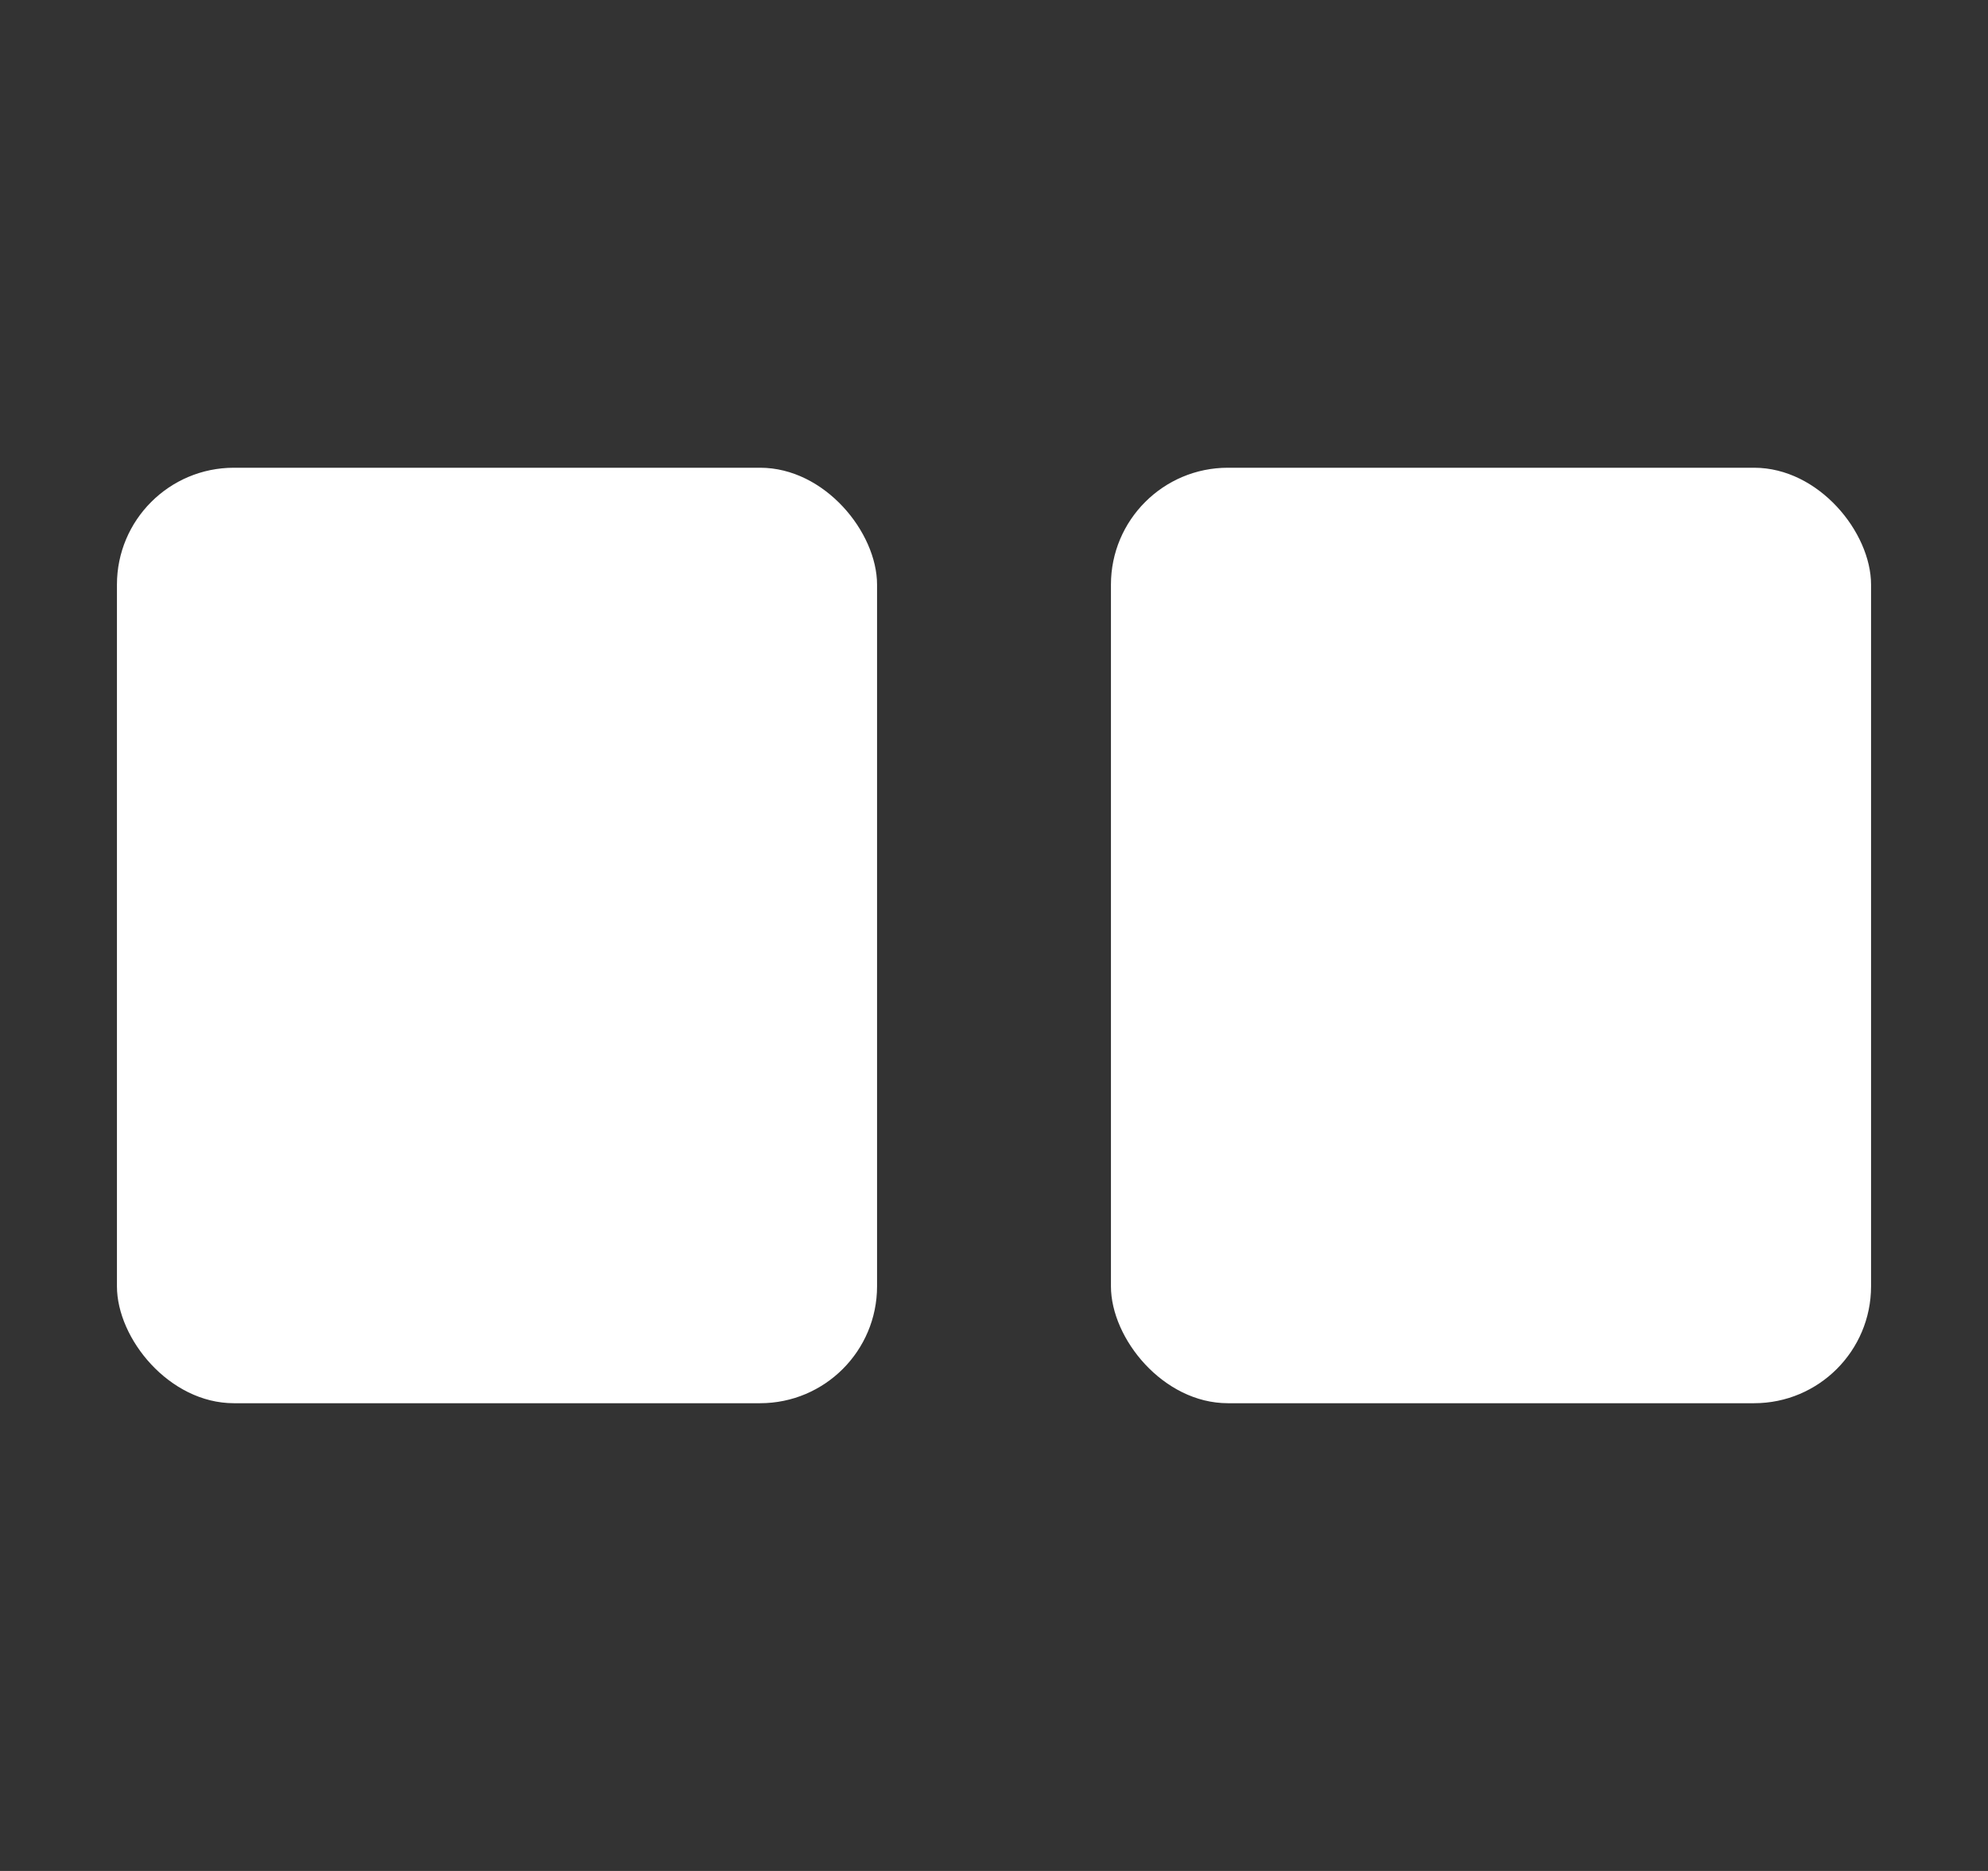 <svg width="34" height="32" viewBox="0 0 34 32" fill="none" xmlns="http://www.w3.org/2000/svg">
<rect x="0" y="0" width="34" height="32" fill="#333333" stroke="none"/>
<rect x="2" y="8" width="13" height="16" rx="2" fill="white"/>
<rect x="19" y="8" width="13" height="16" rx="2" fill="white"/>
</svg>
